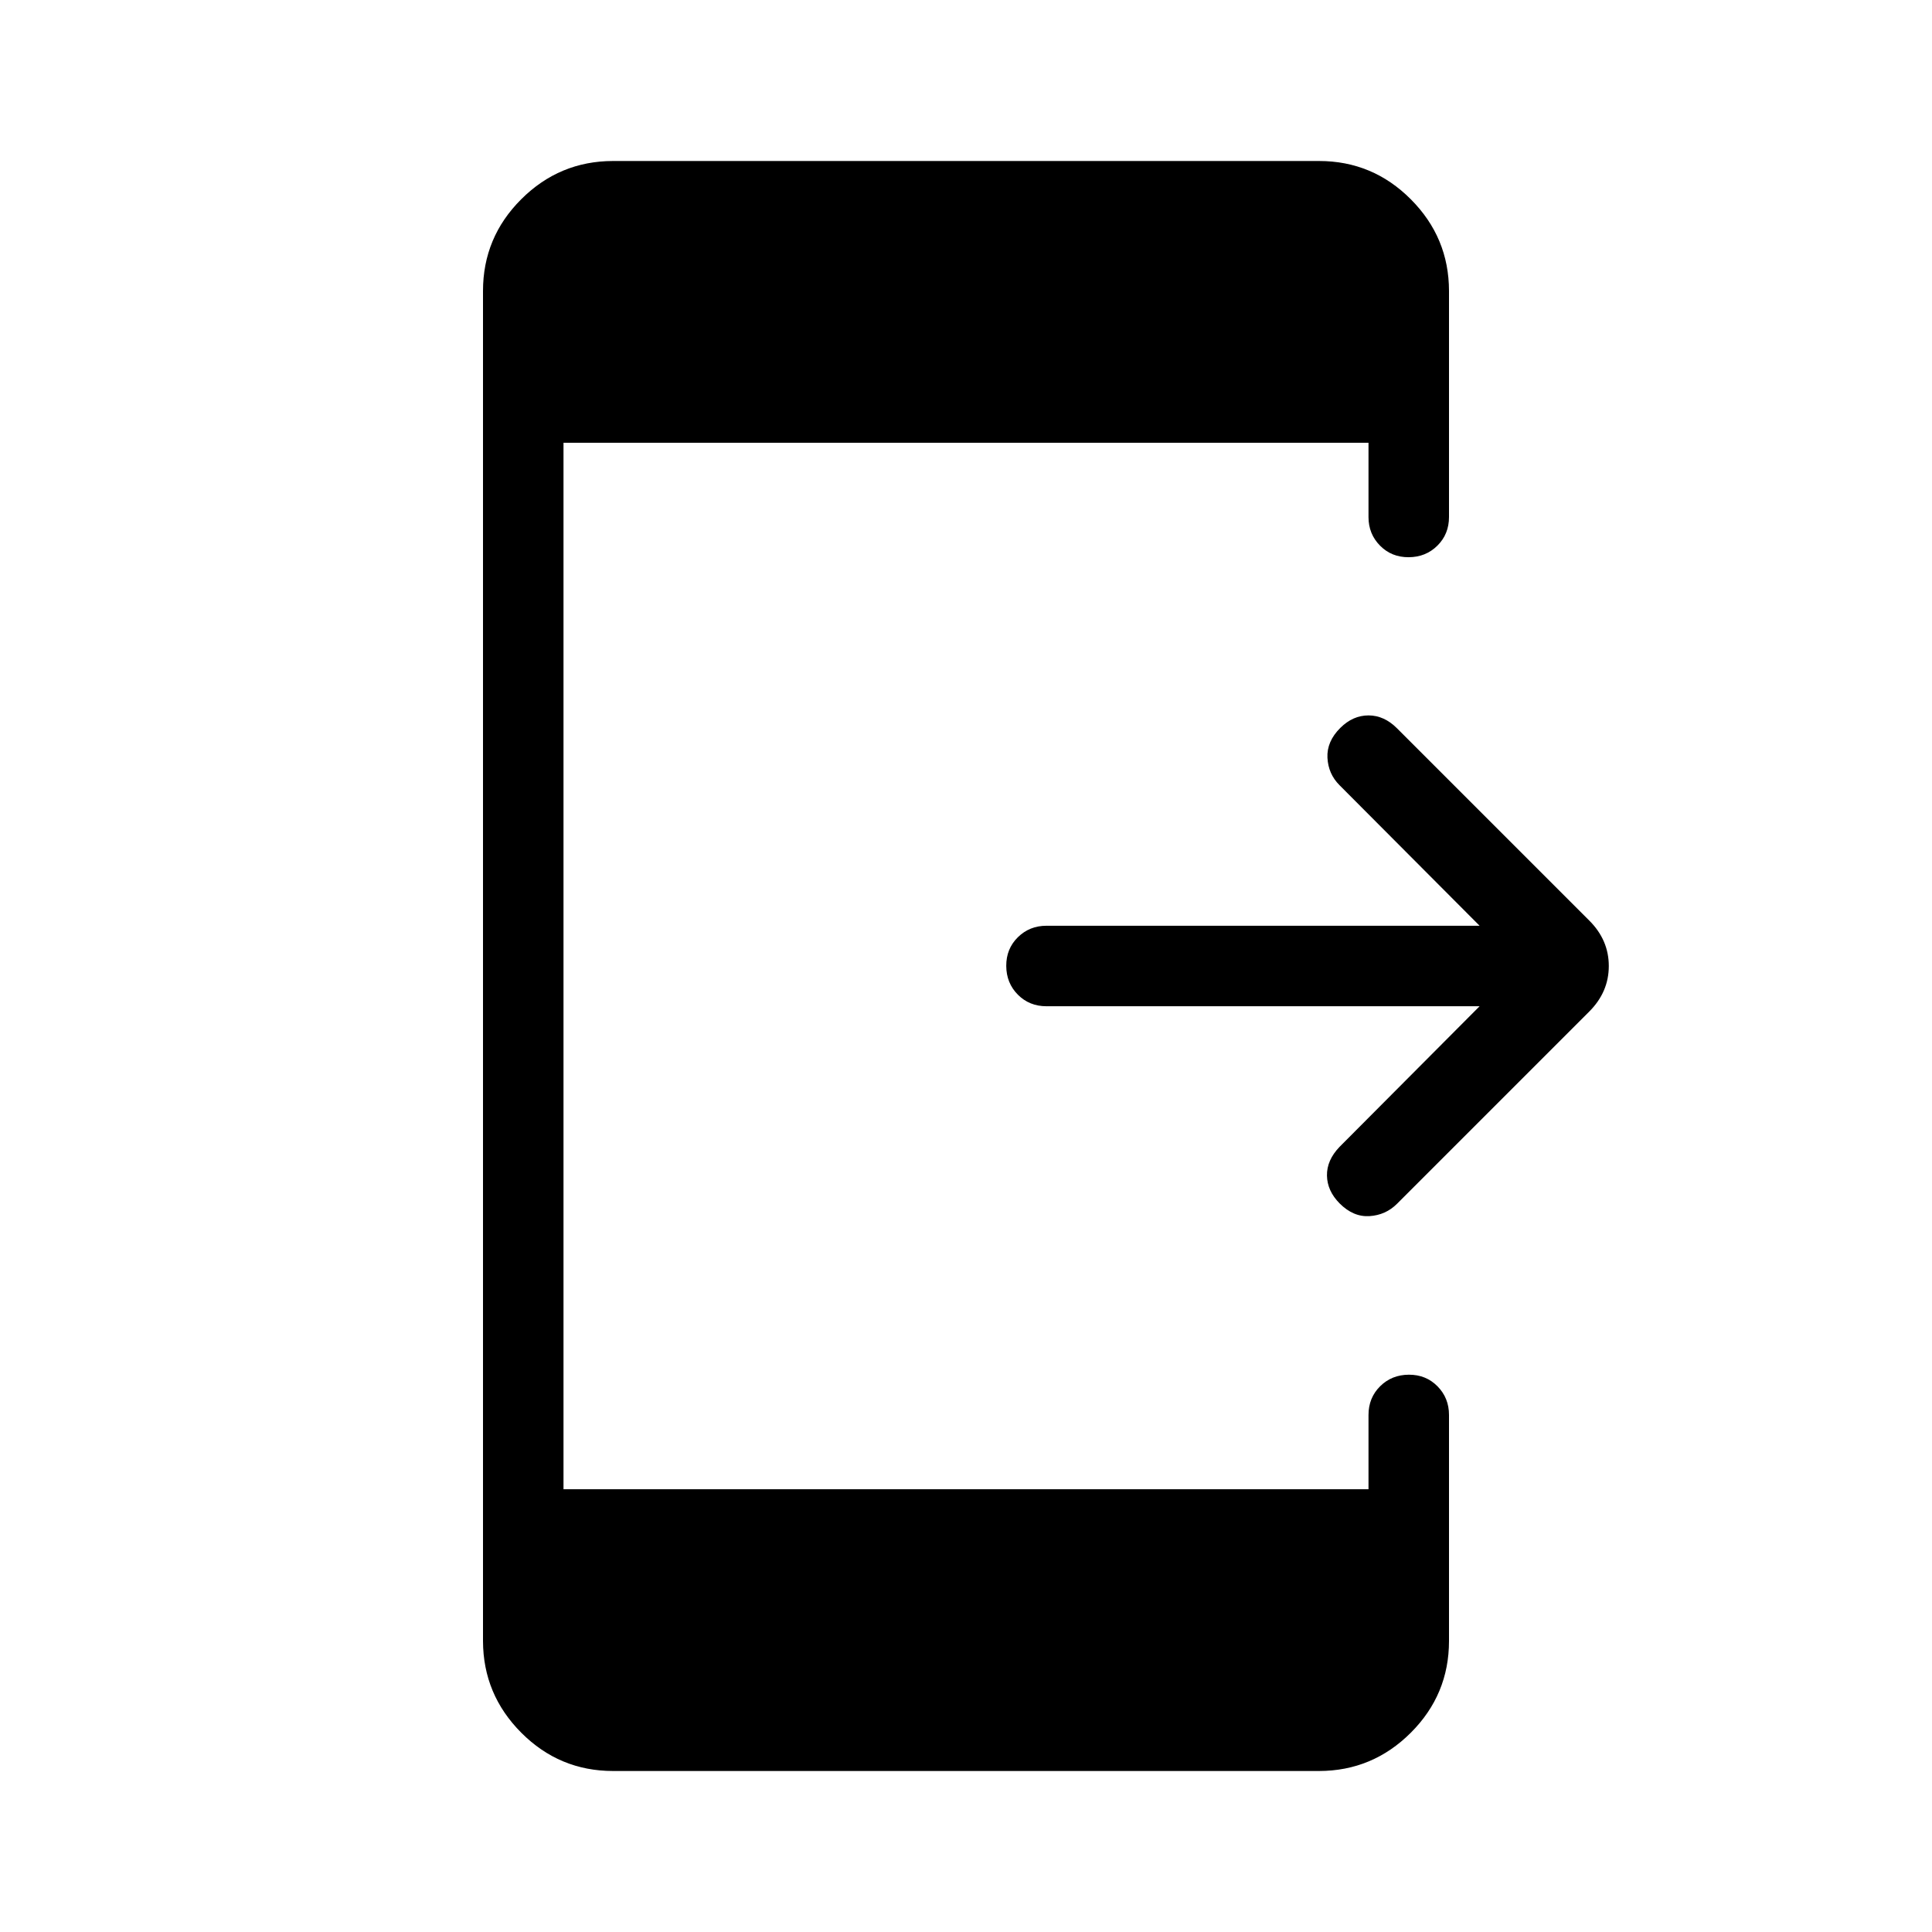 <svg xmlns="http://www.w3.org/2000/svg" xmlns:xlink="http://www.w3.org/1999/xlink" width="24" height="24" viewBox="0 0 24 24"><path fill="currentColor" d="M18.38 12.5H13q-.213 0-.356-.144t-.144-.357t.144-.356T13 11.5h5.38l-1.74-1.746q-.14-.14-.15-.341q-.01-.202.16-.371q.156-.155.35-.155t.354.16l2.388 2.388q.243.242.243.565t-.243.566l-2.388 2.388q-.14.14-.341.153t-.371-.157q-.155-.156-.158-.347t.157-.357zM7.617 22q-.667 0-1.141-.475T6 20.386V3.615q0-.666.475-1.14T7.615 2h8.77q.666 0 1.14.475T18 3.614v2.808q0 .213-.144.356t-.357.144t-.356-.144T17 6.423V5.5H7v13h10v-.923q0-.213.144-.356t.357-.144t.356.144t.143.356v2.807q0 .667-.475 1.141t-1.14.475z"/></svg>